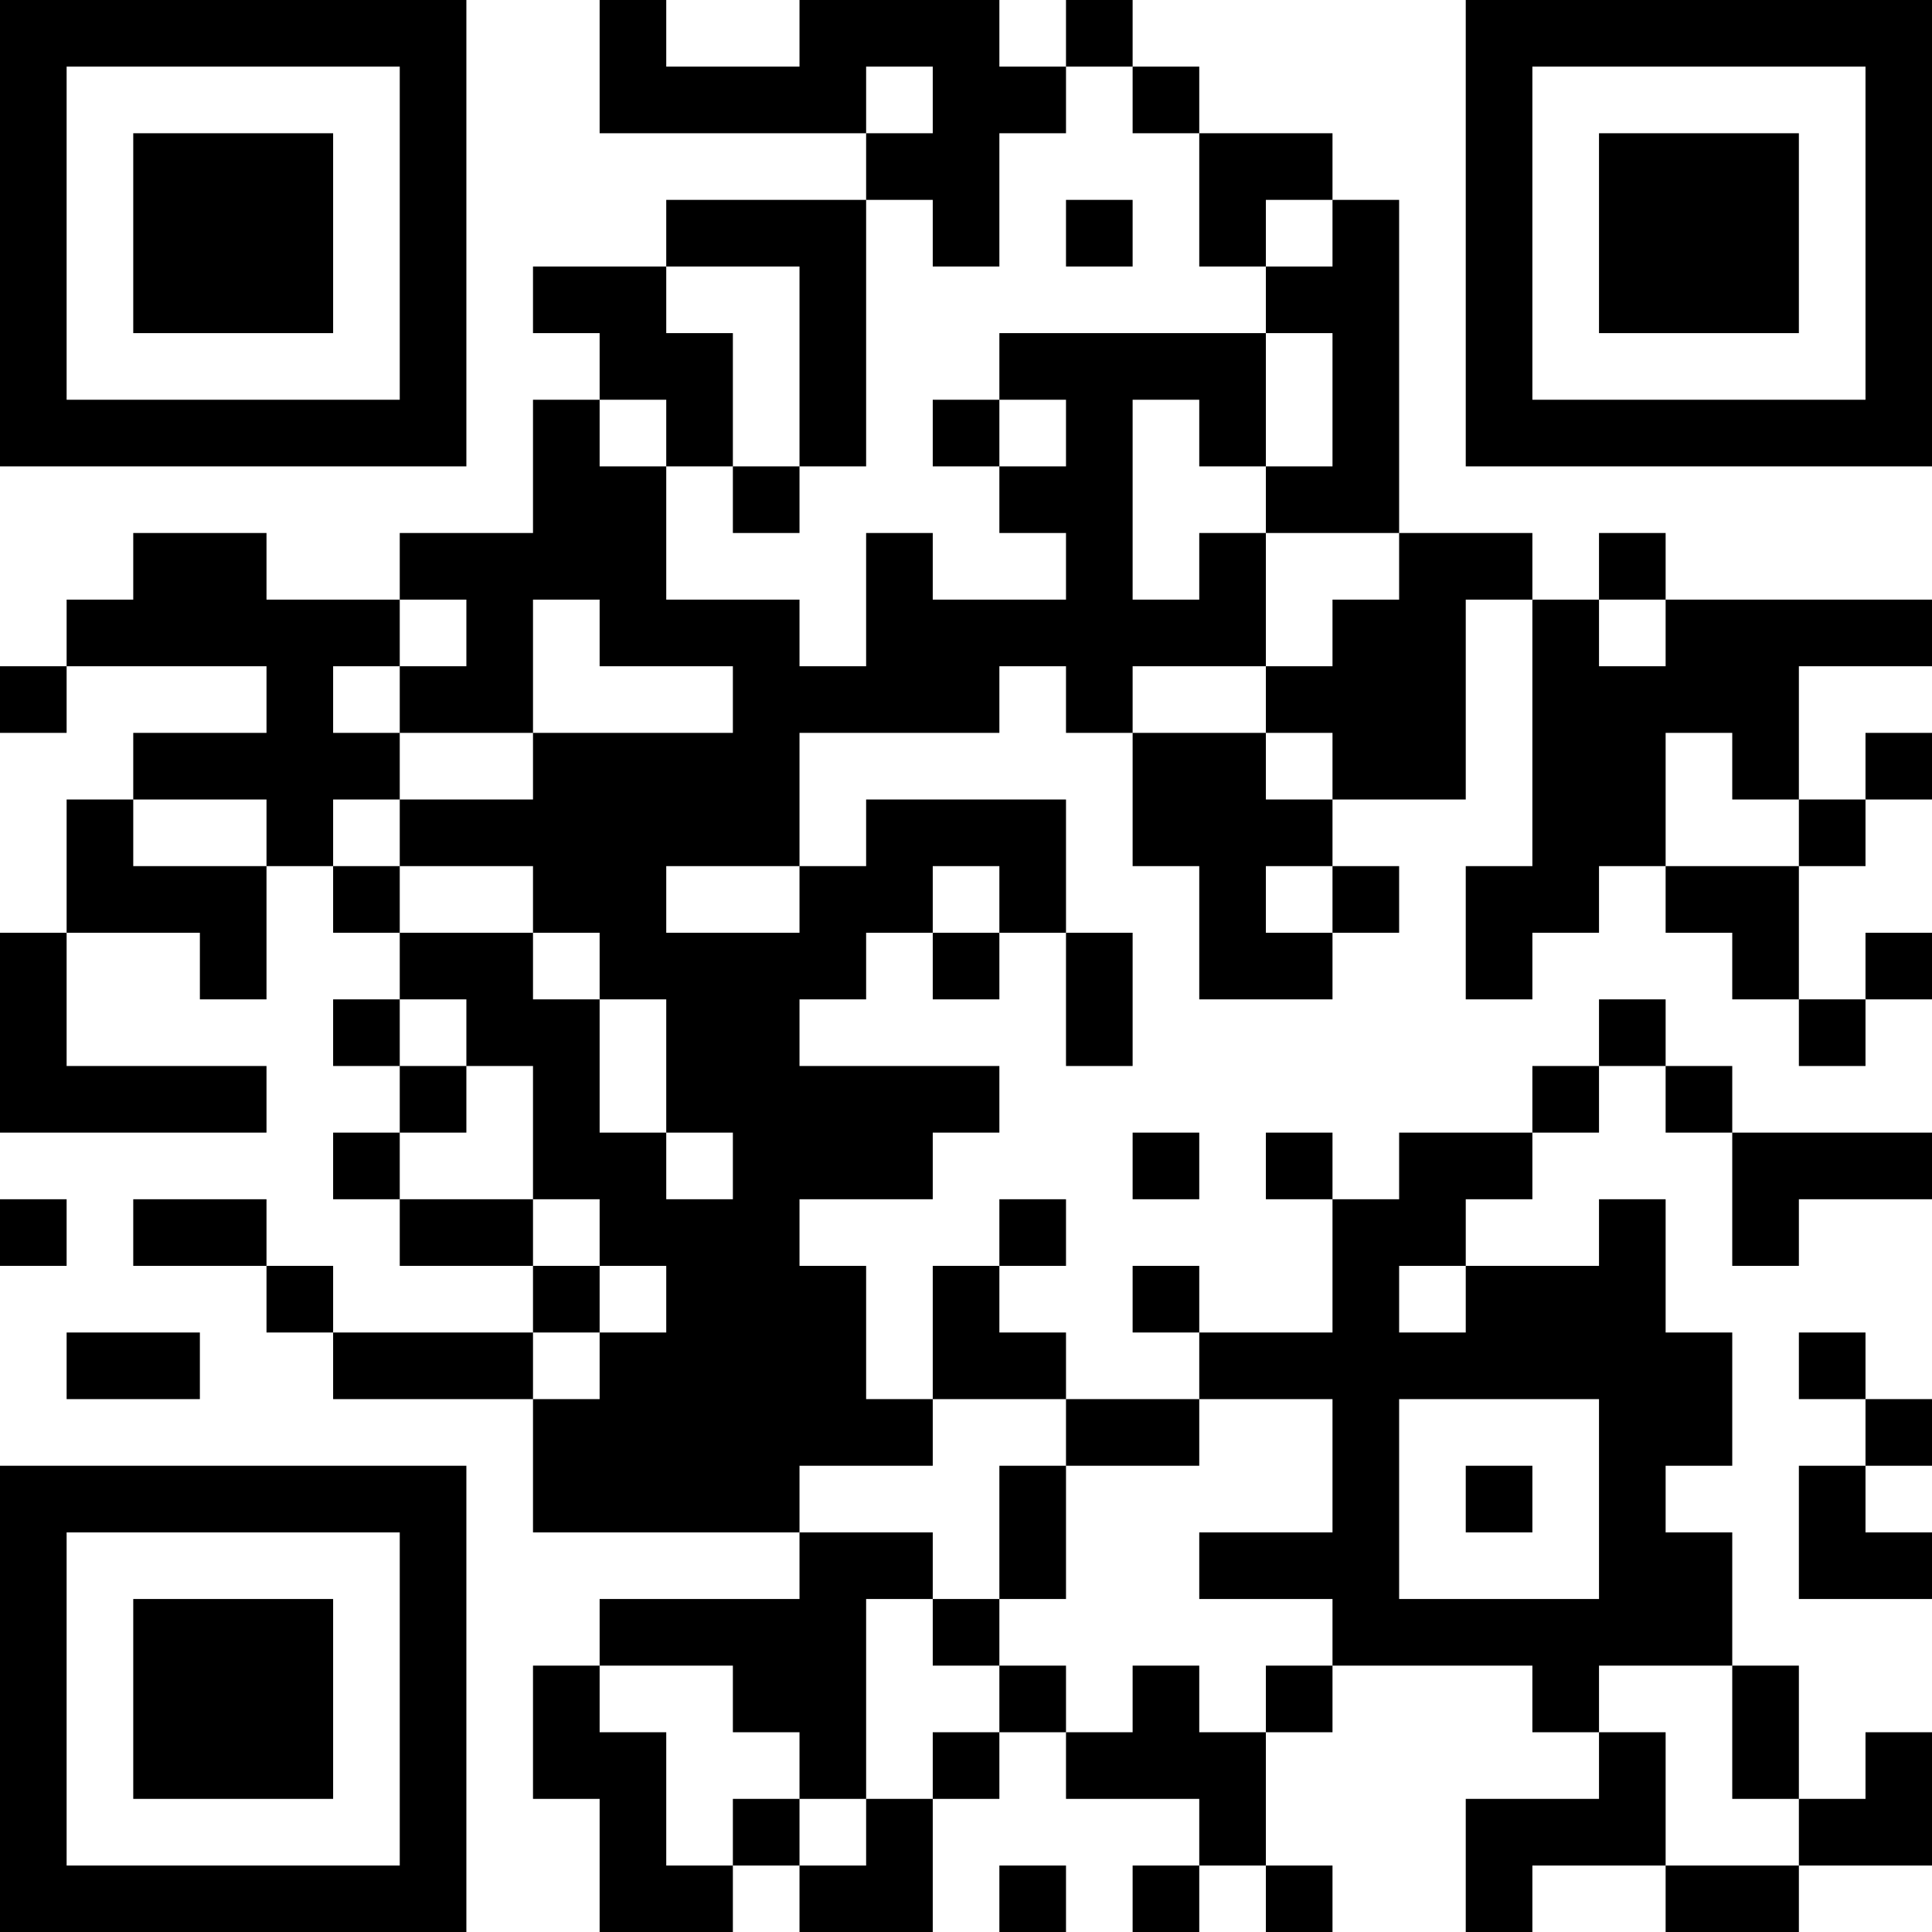 <?xml version="1.0" encoding="UTF-8"?>
<svg xmlns="http://www.w3.org/2000/svg" version="1.1" width="200" height="200" viewBox="0 0 200 200"><rect x="0" y="0" width="200" height="200" fill="#ffffff"/><g transform="scale(6.897)"><g transform="translate(0,0)"><path fill-rule="evenodd" d="M9 0L9 2L13 2L13 3L10 3L10 4L8 4L8 5L9 5L9 6L8 6L8 8L6 8L6 9L4 9L4 8L2 8L2 9L1 9L1 10L0 10L0 11L1 11L1 10L4 10L4 11L2 11L2 12L1 12L1 14L0 14L0 17L4 17L4 16L1 16L1 14L3 14L3 15L4 15L4 13L5 13L5 14L6 14L6 15L5 15L5 16L6 16L6 17L5 17L5 18L6 18L6 19L8 19L8 20L5 20L5 19L4 19L4 18L2 18L2 19L4 19L4 20L5 20L5 21L8 21L8 23L12 23L12 24L9 24L9 25L8 25L8 27L9 27L9 29L11 29L11 28L12 28L12 29L14 29L14 27L15 27L15 26L16 26L16 27L18 27L18 28L17 28L17 29L18 29L18 28L19 28L19 29L20 29L20 28L19 28L19 26L20 26L20 25L23 25L23 26L24 26L24 27L22 27L22 29L23 29L23 28L25 28L25 29L27 29L27 28L29 28L29 26L28 26L28 27L27 27L27 25L26 25L26 23L25 23L25 22L26 22L26 20L25 20L25 18L24 18L24 19L22 19L22 18L23 18L23 17L24 17L24 16L25 16L25 17L26 17L26 19L27 19L27 18L29 18L29 17L26 17L26 16L25 16L25 15L24 15L24 16L23 16L23 17L21 17L21 18L20 18L20 17L19 17L19 18L20 18L20 20L18 20L18 19L17 19L17 20L18 20L18 21L16 21L16 20L15 20L15 19L16 19L16 18L15 18L15 19L14 19L14 21L13 21L13 19L12 19L12 18L14 18L14 17L15 17L15 16L12 16L12 15L13 15L13 14L14 14L14 15L15 15L15 14L16 14L16 16L17 16L17 14L16 14L16 12L13 12L13 13L12 13L12 11L15 11L15 10L16 10L16 11L17 11L17 13L18 13L18 15L20 15L20 14L21 14L21 13L20 13L20 12L22 12L22 9L23 9L23 13L22 13L22 15L23 15L23 14L24 14L24 13L25 13L25 14L26 14L26 15L27 15L27 16L28 16L28 15L29 15L29 14L28 14L28 15L27 15L27 13L28 13L28 12L29 12L29 11L28 11L28 12L27 12L27 10L29 10L29 9L25 9L25 8L24 8L24 9L23 9L23 8L21 8L21 3L20 3L20 2L18 2L18 1L17 1L17 0L16 0L16 1L15 1L15 0L12 0L12 1L10 1L10 0ZM13 1L13 2L14 2L14 1ZM16 1L16 2L15 2L15 4L14 4L14 3L13 3L13 7L12 7L12 4L10 4L10 5L11 5L11 7L10 7L10 6L9 6L9 7L10 7L10 9L12 9L12 10L13 10L13 8L14 8L14 9L16 9L16 8L15 8L15 7L16 7L16 6L15 6L15 5L19 5L19 7L18 7L18 6L17 6L17 9L18 9L18 8L19 8L19 10L17 10L17 11L19 11L19 12L20 12L20 11L19 11L19 10L20 10L20 9L21 9L21 8L19 8L19 7L20 7L20 5L19 5L19 4L20 4L20 3L19 3L19 4L18 4L18 2L17 2L17 1ZM16 3L16 4L17 4L17 3ZM14 6L14 7L15 7L15 6ZM11 7L11 8L12 8L12 7ZM6 9L6 10L5 10L5 11L6 11L6 12L5 12L5 13L6 13L6 14L8 14L8 15L9 15L9 17L10 17L10 18L11 18L11 17L10 17L10 15L9 15L9 14L8 14L8 13L6 13L6 12L8 12L8 11L11 11L11 10L9 10L9 9L8 9L8 11L6 11L6 10L7 10L7 9ZM24 9L24 10L25 10L25 9ZM25 11L25 13L27 13L27 12L26 12L26 11ZM2 12L2 13L4 13L4 12ZM10 13L10 14L12 14L12 13ZM14 13L14 14L15 14L15 13ZM19 13L19 14L20 14L20 13ZM6 15L6 16L7 16L7 17L6 17L6 18L8 18L8 19L9 19L9 20L8 20L8 21L9 21L9 20L10 20L10 19L9 19L9 18L8 18L8 16L7 16L7 15ZM17 17L17 18L18 18L18 17ZM0 18L0 19L1 19L1 18ZM21 19L21 20L22 20L22 19ZM1 20L1 21L3 21L3 20ZM27 20L27 21L28 21L28 22L27 22L27 24L29 24L29 23L28 23L28 22L29 22L29 21L28 21L28 20ZM14 21L14 22L12 22L12 23L14 23L14 24L13 24L13 27L12 27L12 26L11 26L11 25L9 25L9 26L10 26L10 28L11 28L11 27L12 27L12 28L13 28L13 27L14 27L14 26L15 26L15 25L16 25L16 26L17 26L17 25L18 25L18 26L19 26L19 25L20 25L20 24L18 24L18 23L20 23L20 21L18 21L18 22L16 22L16 21ZM21 21L21 24L24 24L24 21ZM15 22L15 24L14 24L14 25L15 25L15 24L16 24L16 22ZM22 22L22 23L23 23L23 22ZM24 25L24 26L25 26L25 28L27 28L27 27L26 27L26 25ZM15 28L15 29L16 29L16 28ZM0 0L0 7L7 7L7 0ZM1 1L1 6L6 6L6 1ZM2 2L2 5L5 5L5 2ZM22 0L22 7L29 7L29 0ZM23 1L23 6L28 6L28 1ZM24 2L24 5L27 5L27 2ZM0 22L0 29L7 29L7 22ZM1 23L1 28L6 28L6 23ZM2 24L2 27L5 27L5 24Z" fill="#000000"/></g></g></svg>
